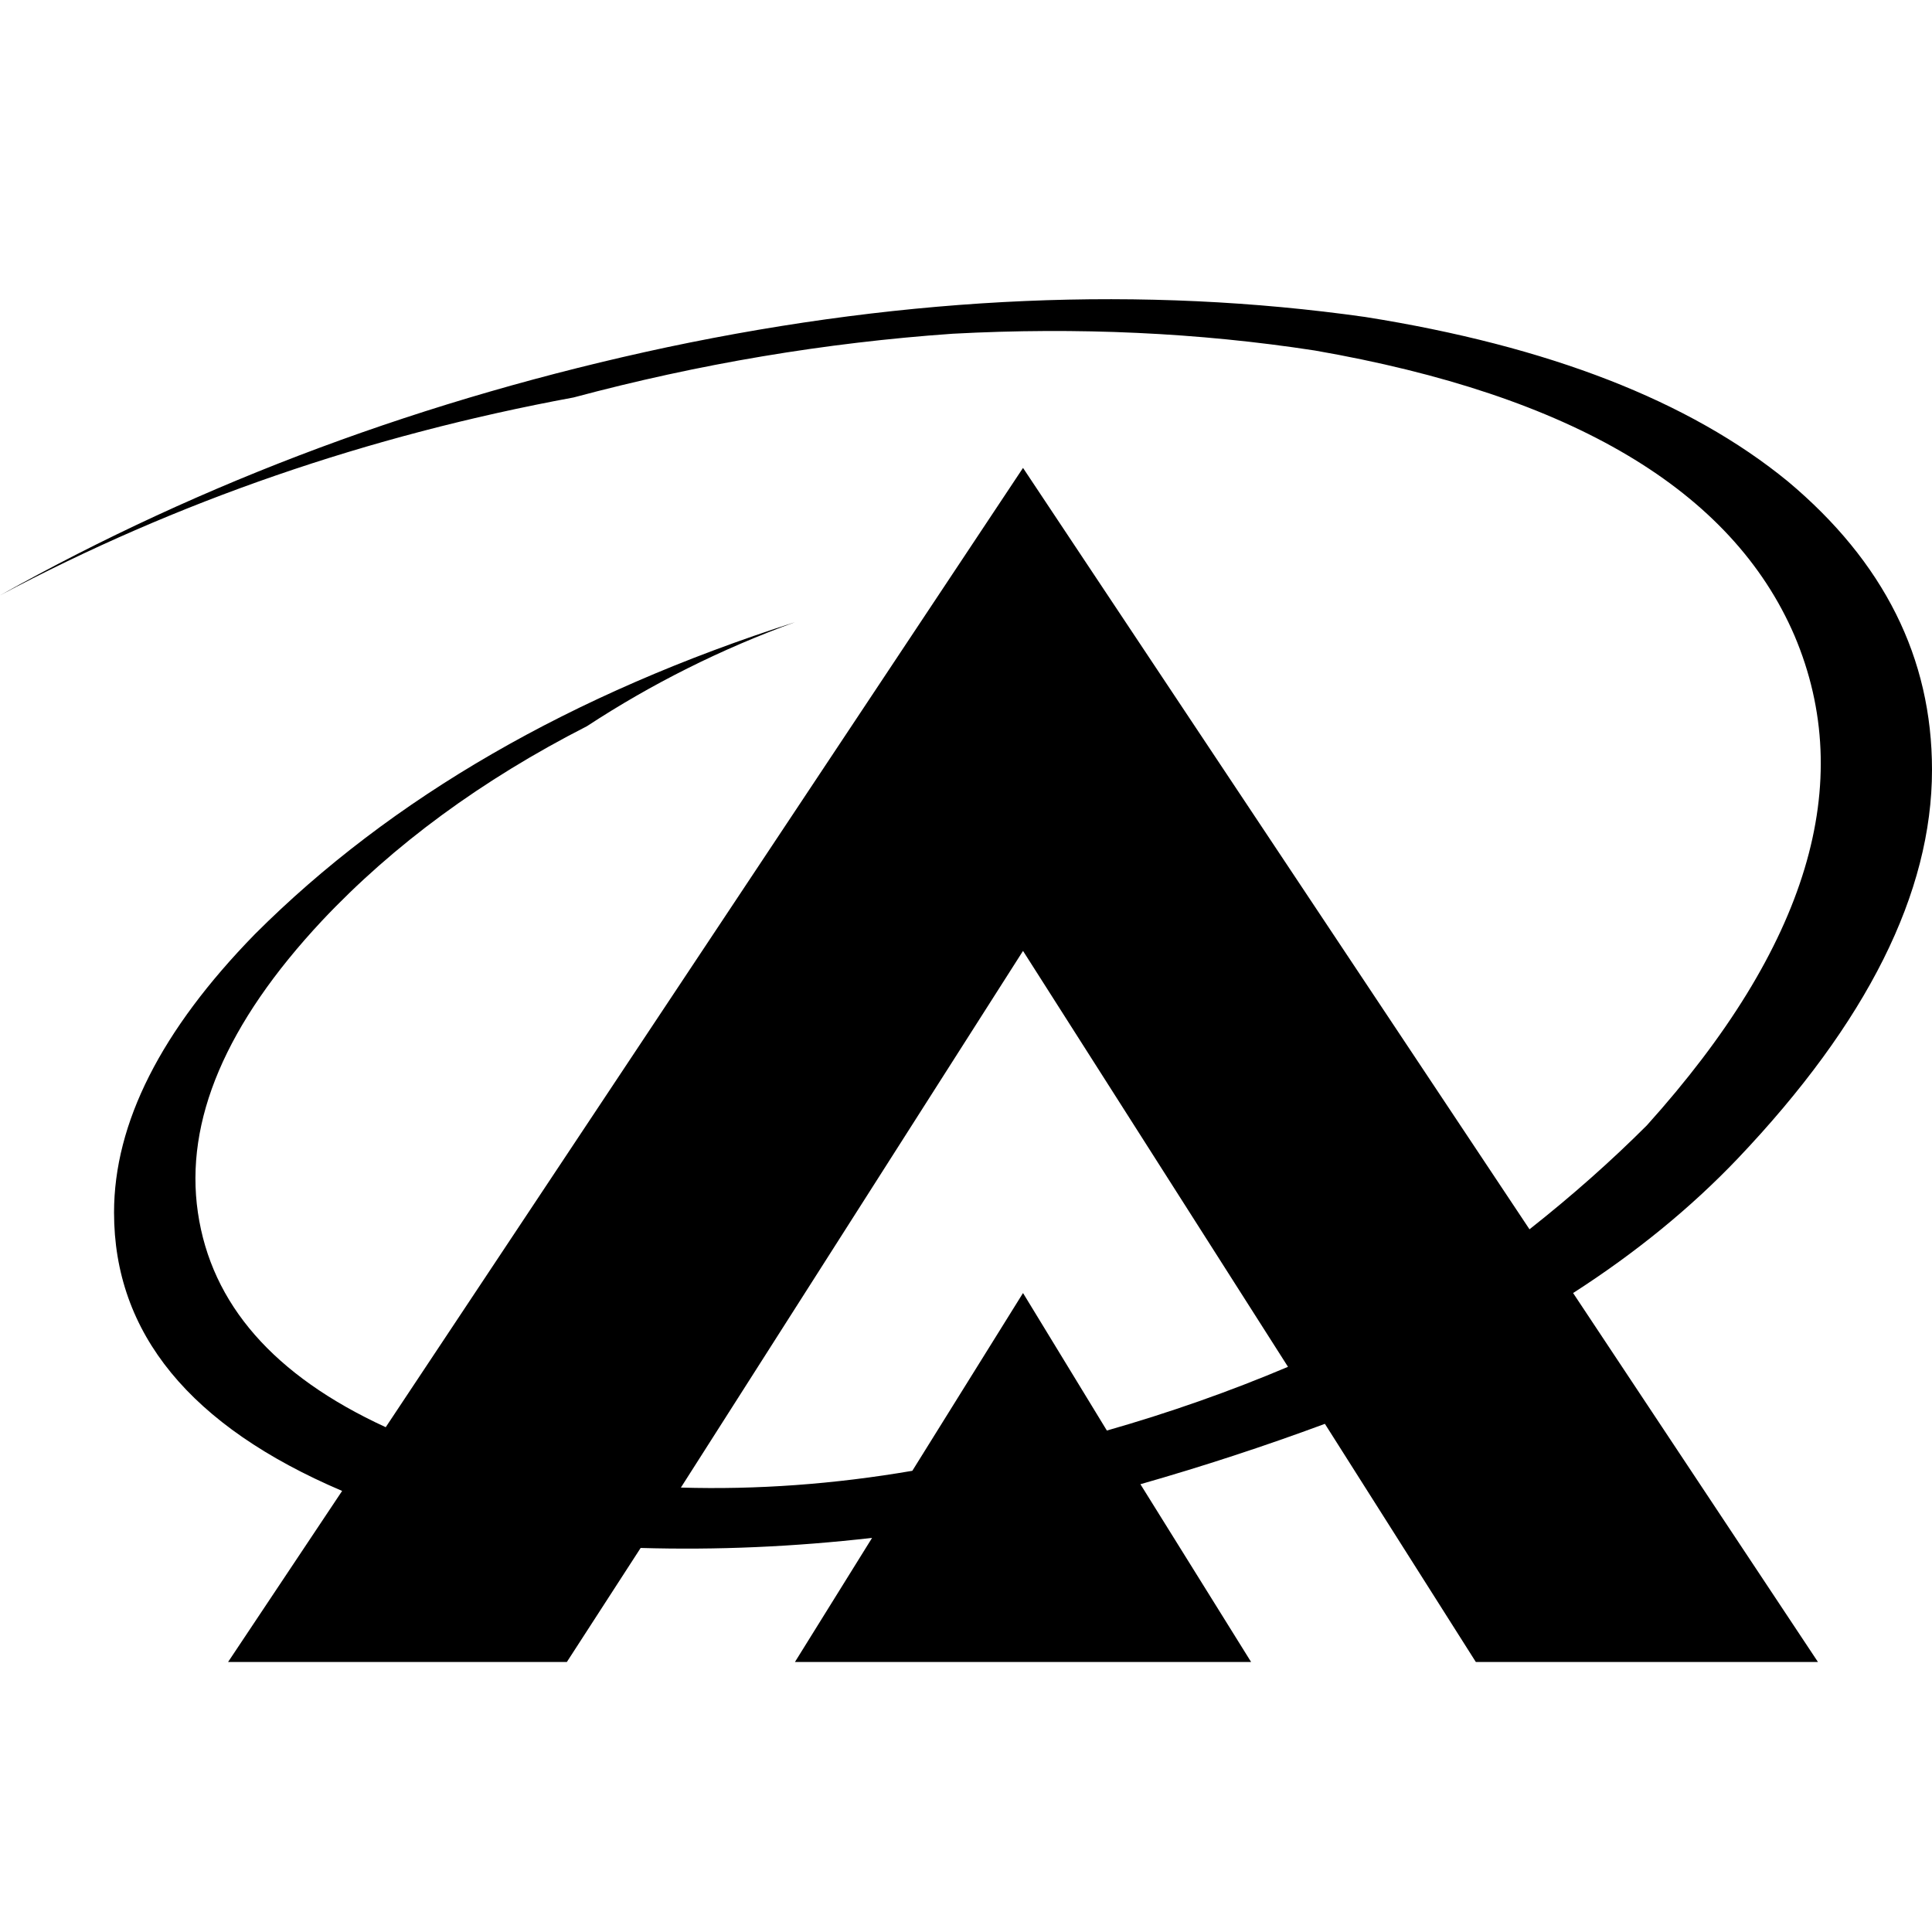 <svg xmlns="http://www.w3.org/2000/svg" viewBox="0 0 512 512">
  <path d="M 460.444 307.111 Q 512 252.889 512 204 Q 512 159.556 473.778 127.556 Q 434.667 95.556 361.778 84 Q 273.778 71.556 176.889 92 Q 80.889 112.444 0 157.778 Q 70.222 120.444 152 105.333 Q 201.778 92 252.444 88.444 Q 302.222 85.778 348.444 92.889 Q 450.667 110.667 475.556 168.444 Q 500.444 227.111 436.444 298.222 Q 422.222 312.444 405.333 325.778 L 271.111 124 L 102.222 378.222 Q 57.778 357.778 52.444 321.333 Q 47.111 284.889 85.333 244 Q 113.778 213.778 155.556 192.444 Q 181.333 175.556 210.667 164.889 Q 121.778 193.333 67.556 247.556 Q 30.222 285.778 30.222 321.333 Q 30.222 369.333 90.667 395.111 L 60.444 440.444 L 150.222 440.444 L 169.778 410.222 Q 200 411.111 231.111 407.556 L 210.667 440.444 L 331.556 440.444 L 302.222 393.333 Q 327.111 386.222 351.111 377.333 L 391.111 440.444 L 481.778 440.444 L 416.889 342.667 Q 441.778 326.667 460.444 307.111 L 460.444 307.111 Z M 293.333 379.111 L 271.111 342.667 L 241.778 389.778 Q 210.667 395.111 180.444 394.222 L 271.111 252 L 341.333 362.222 Q 318.222 372 293.333 379.111 L 293.333 379.111 Z" />
</svg>